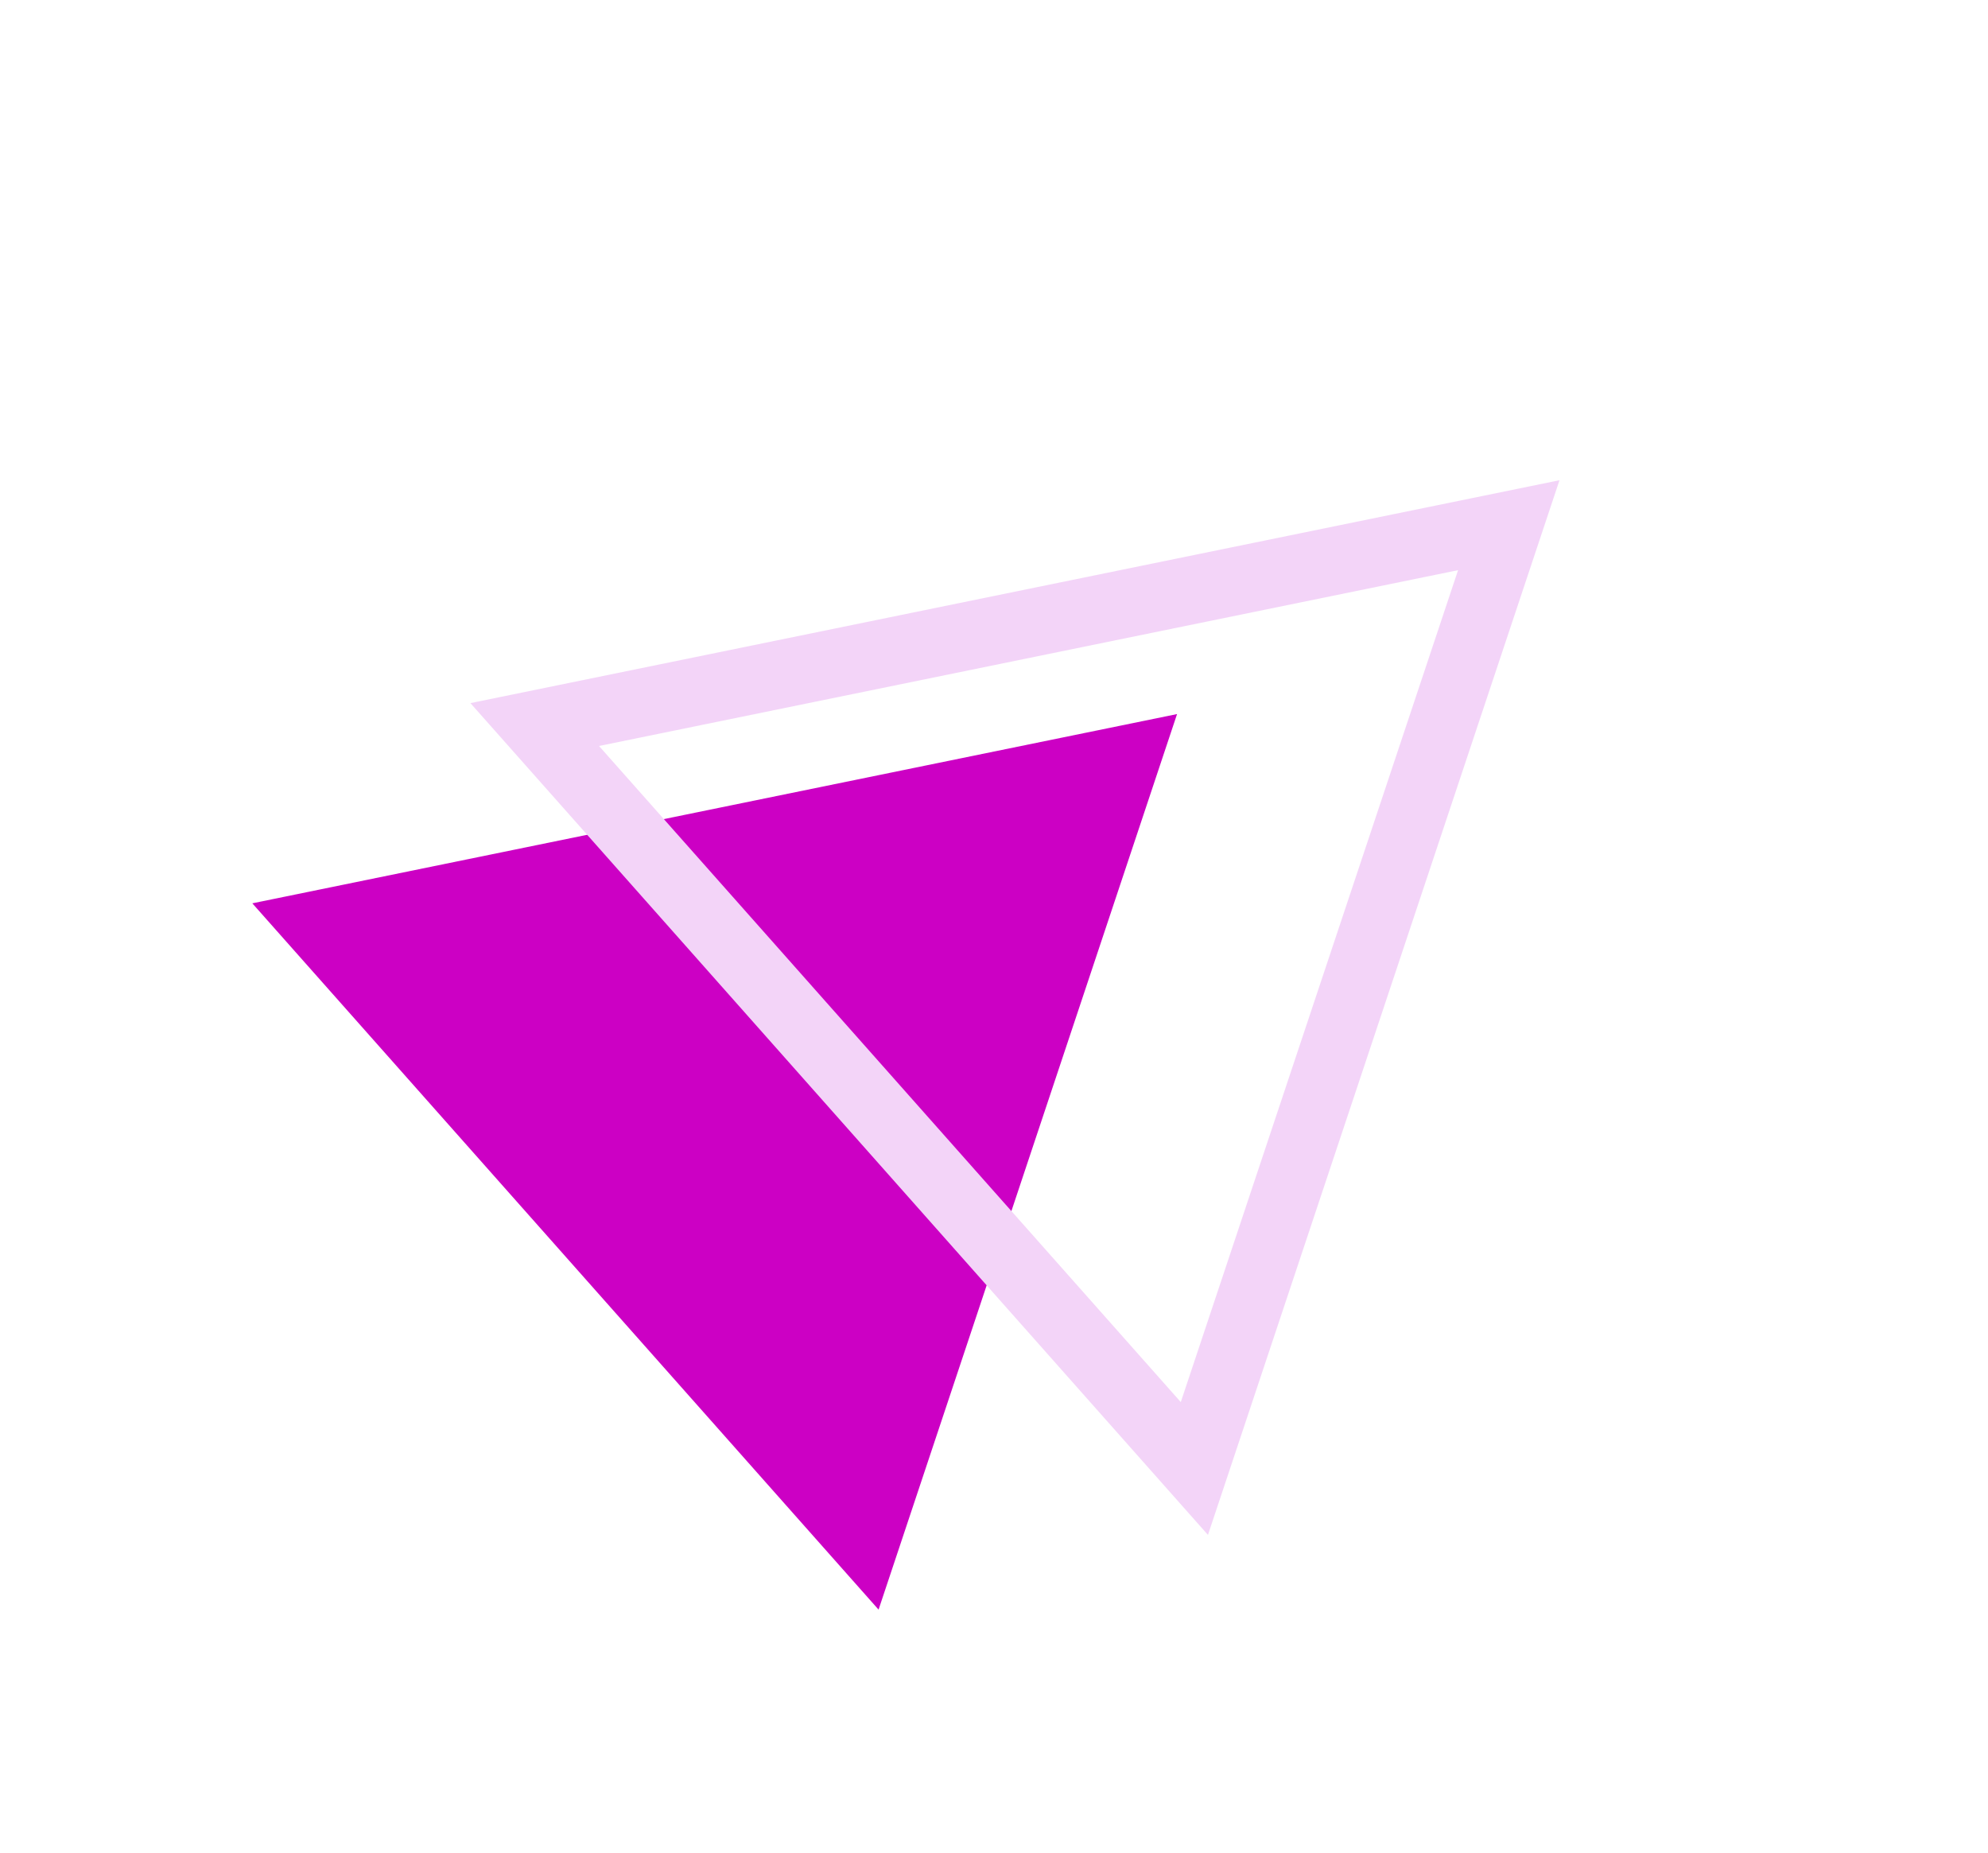 <svg width="176" height="164" viewBox="0 0 176 164" fill="none" xmlns="http://www.w3.org/2000/svg">
<path d="M104.206 63.211L77.781 142.488L22.338 79.964L104.206 63.211Z" fill="#CC00C4"/>
<path d="M47.34 64.139L133.573 46.492L105.739 129.995L47.34 64.139Z" stroke="#F3D4F8" stroke-width="6"/>
</svg>
